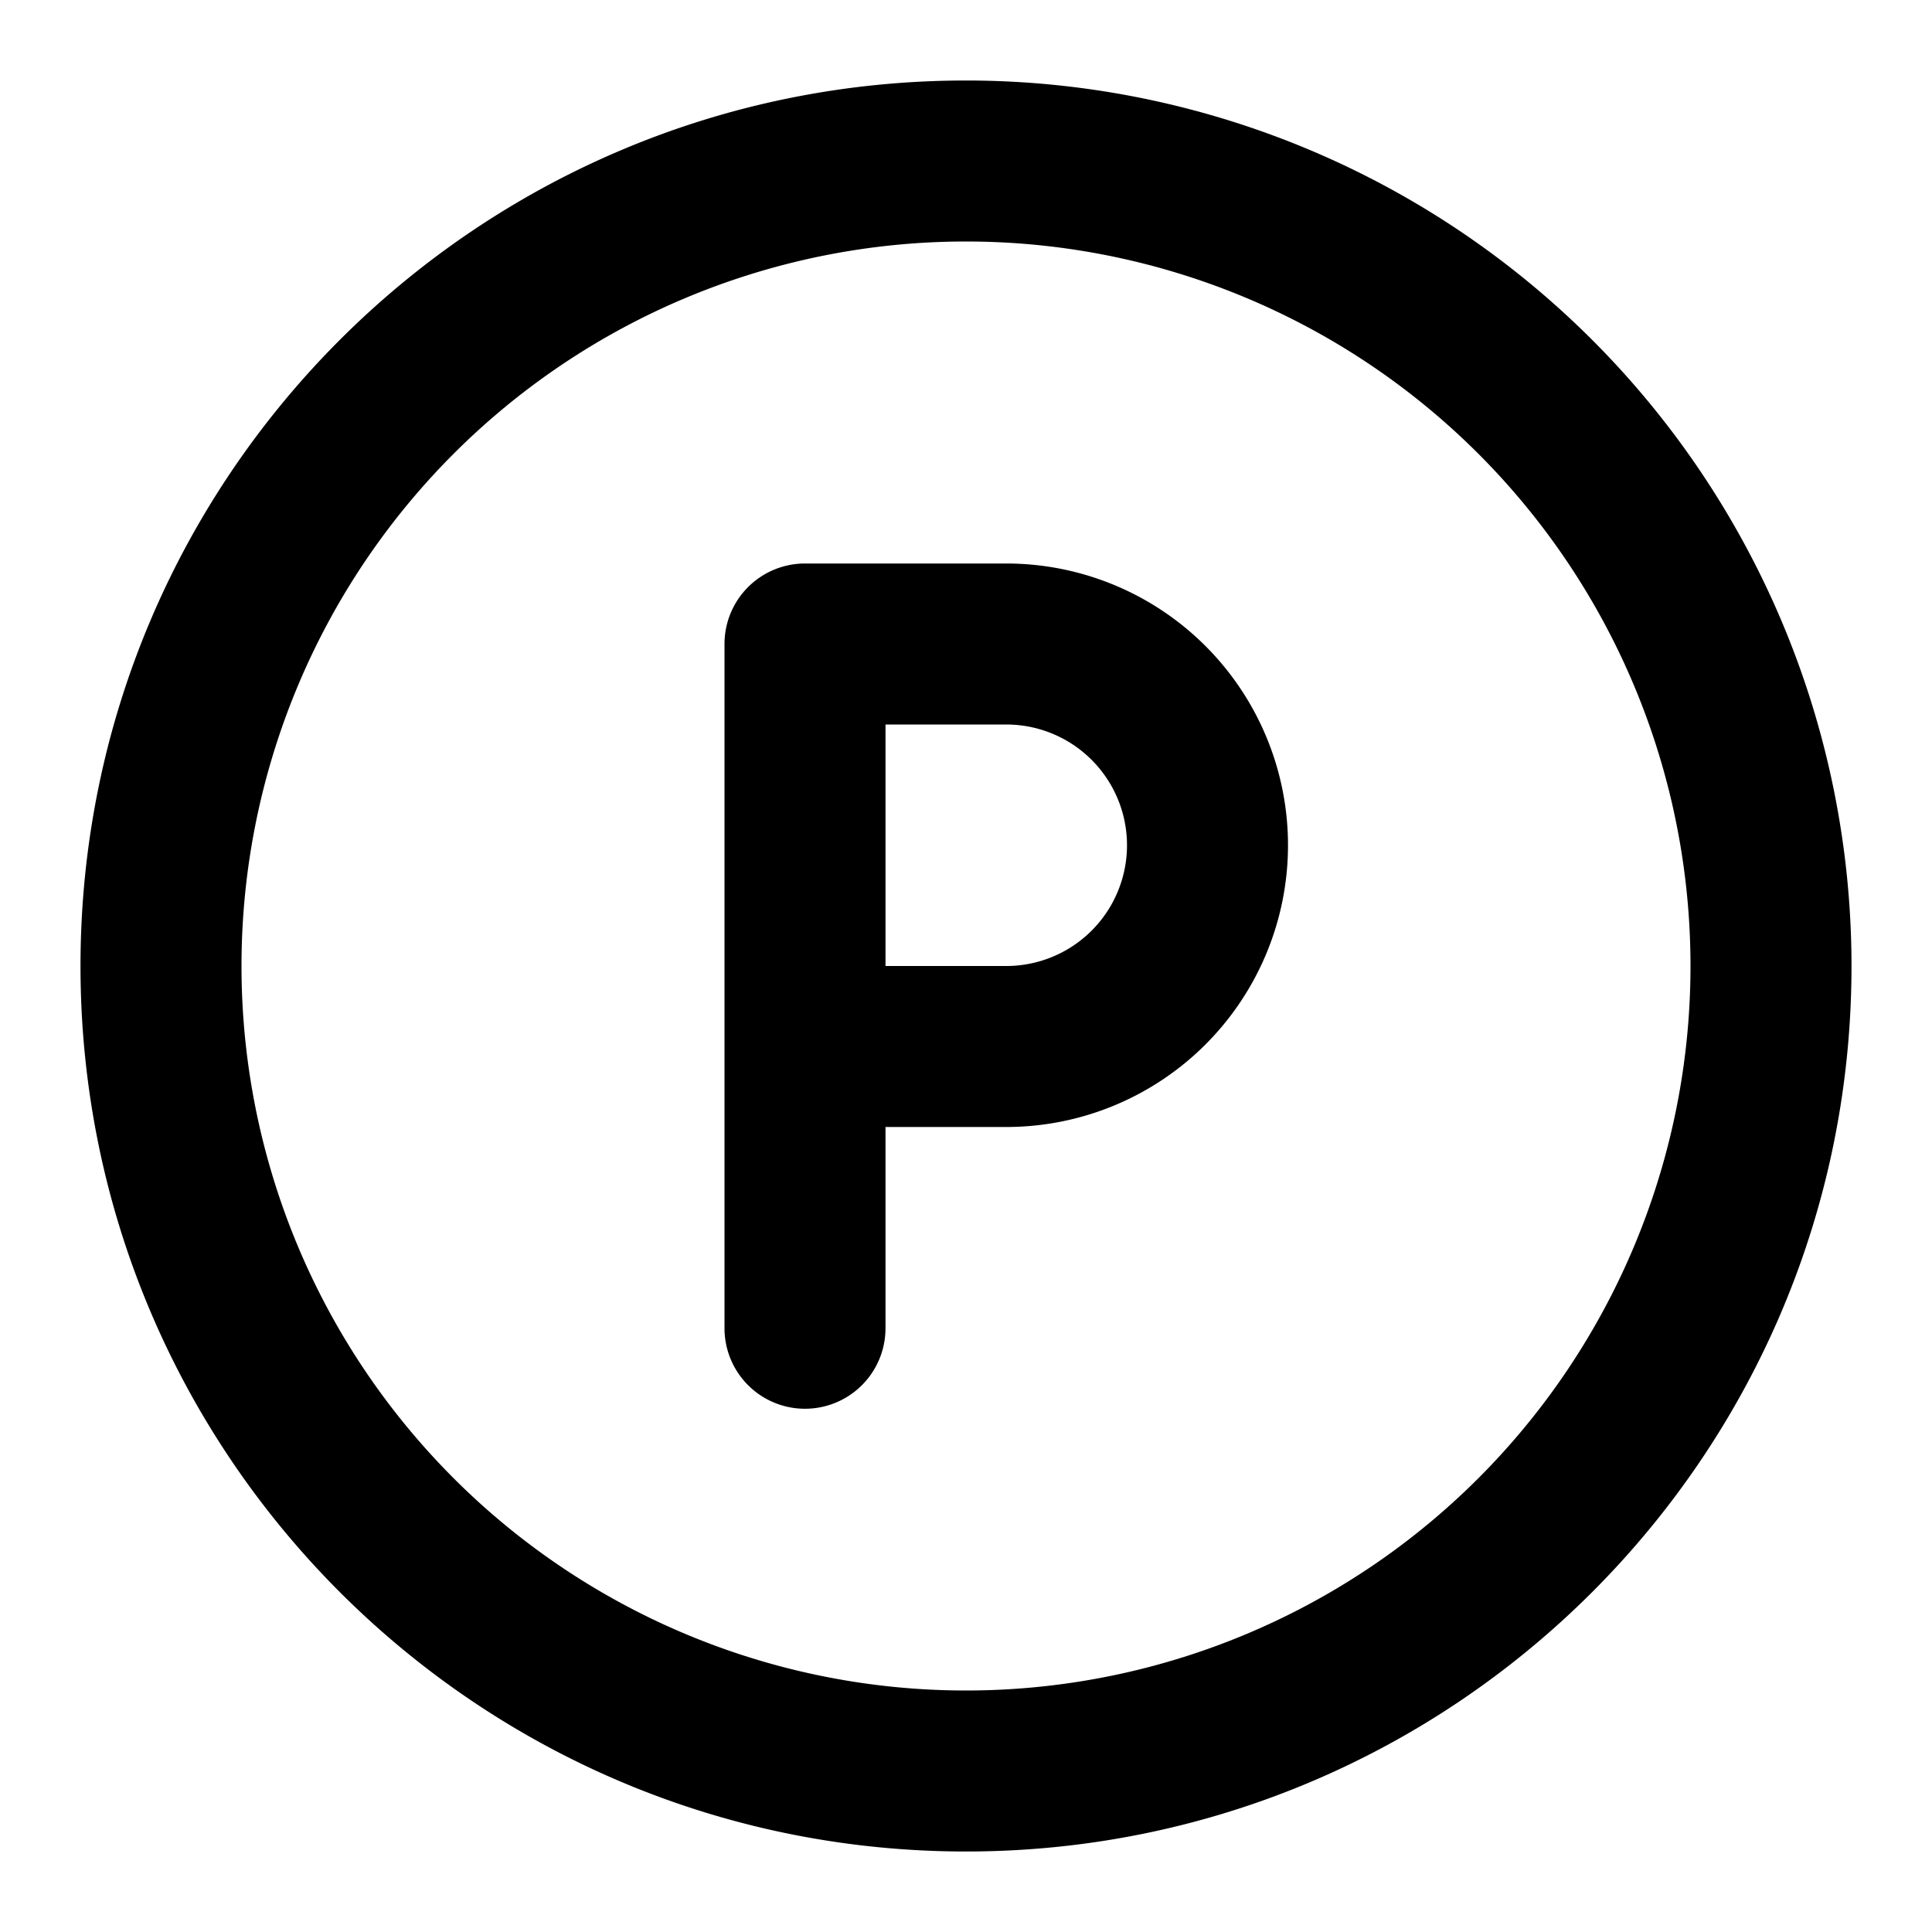 <svg xmlns="http://www.w3.org/2000/svg" width="24" height="24" class="icon_svg"><path d="M12 1a11 11 0 0 1 11 11c0 6.075-4.925 11-11 11S1 18.075 1 12 5.925 1 12 1Zm0 20a9 9 0 1 0 0-18 9 9 0 0 0 0 18Zm.5-14a3.5 3.5 0 0 1 0 7H11v2.5a1 1 0 0 1-2 0V8a1 1 0 0 1 1-1h2.5Zm0 5a1.5 1.5 0 0 0 0-3H11v3h1.5Z"/></svg>